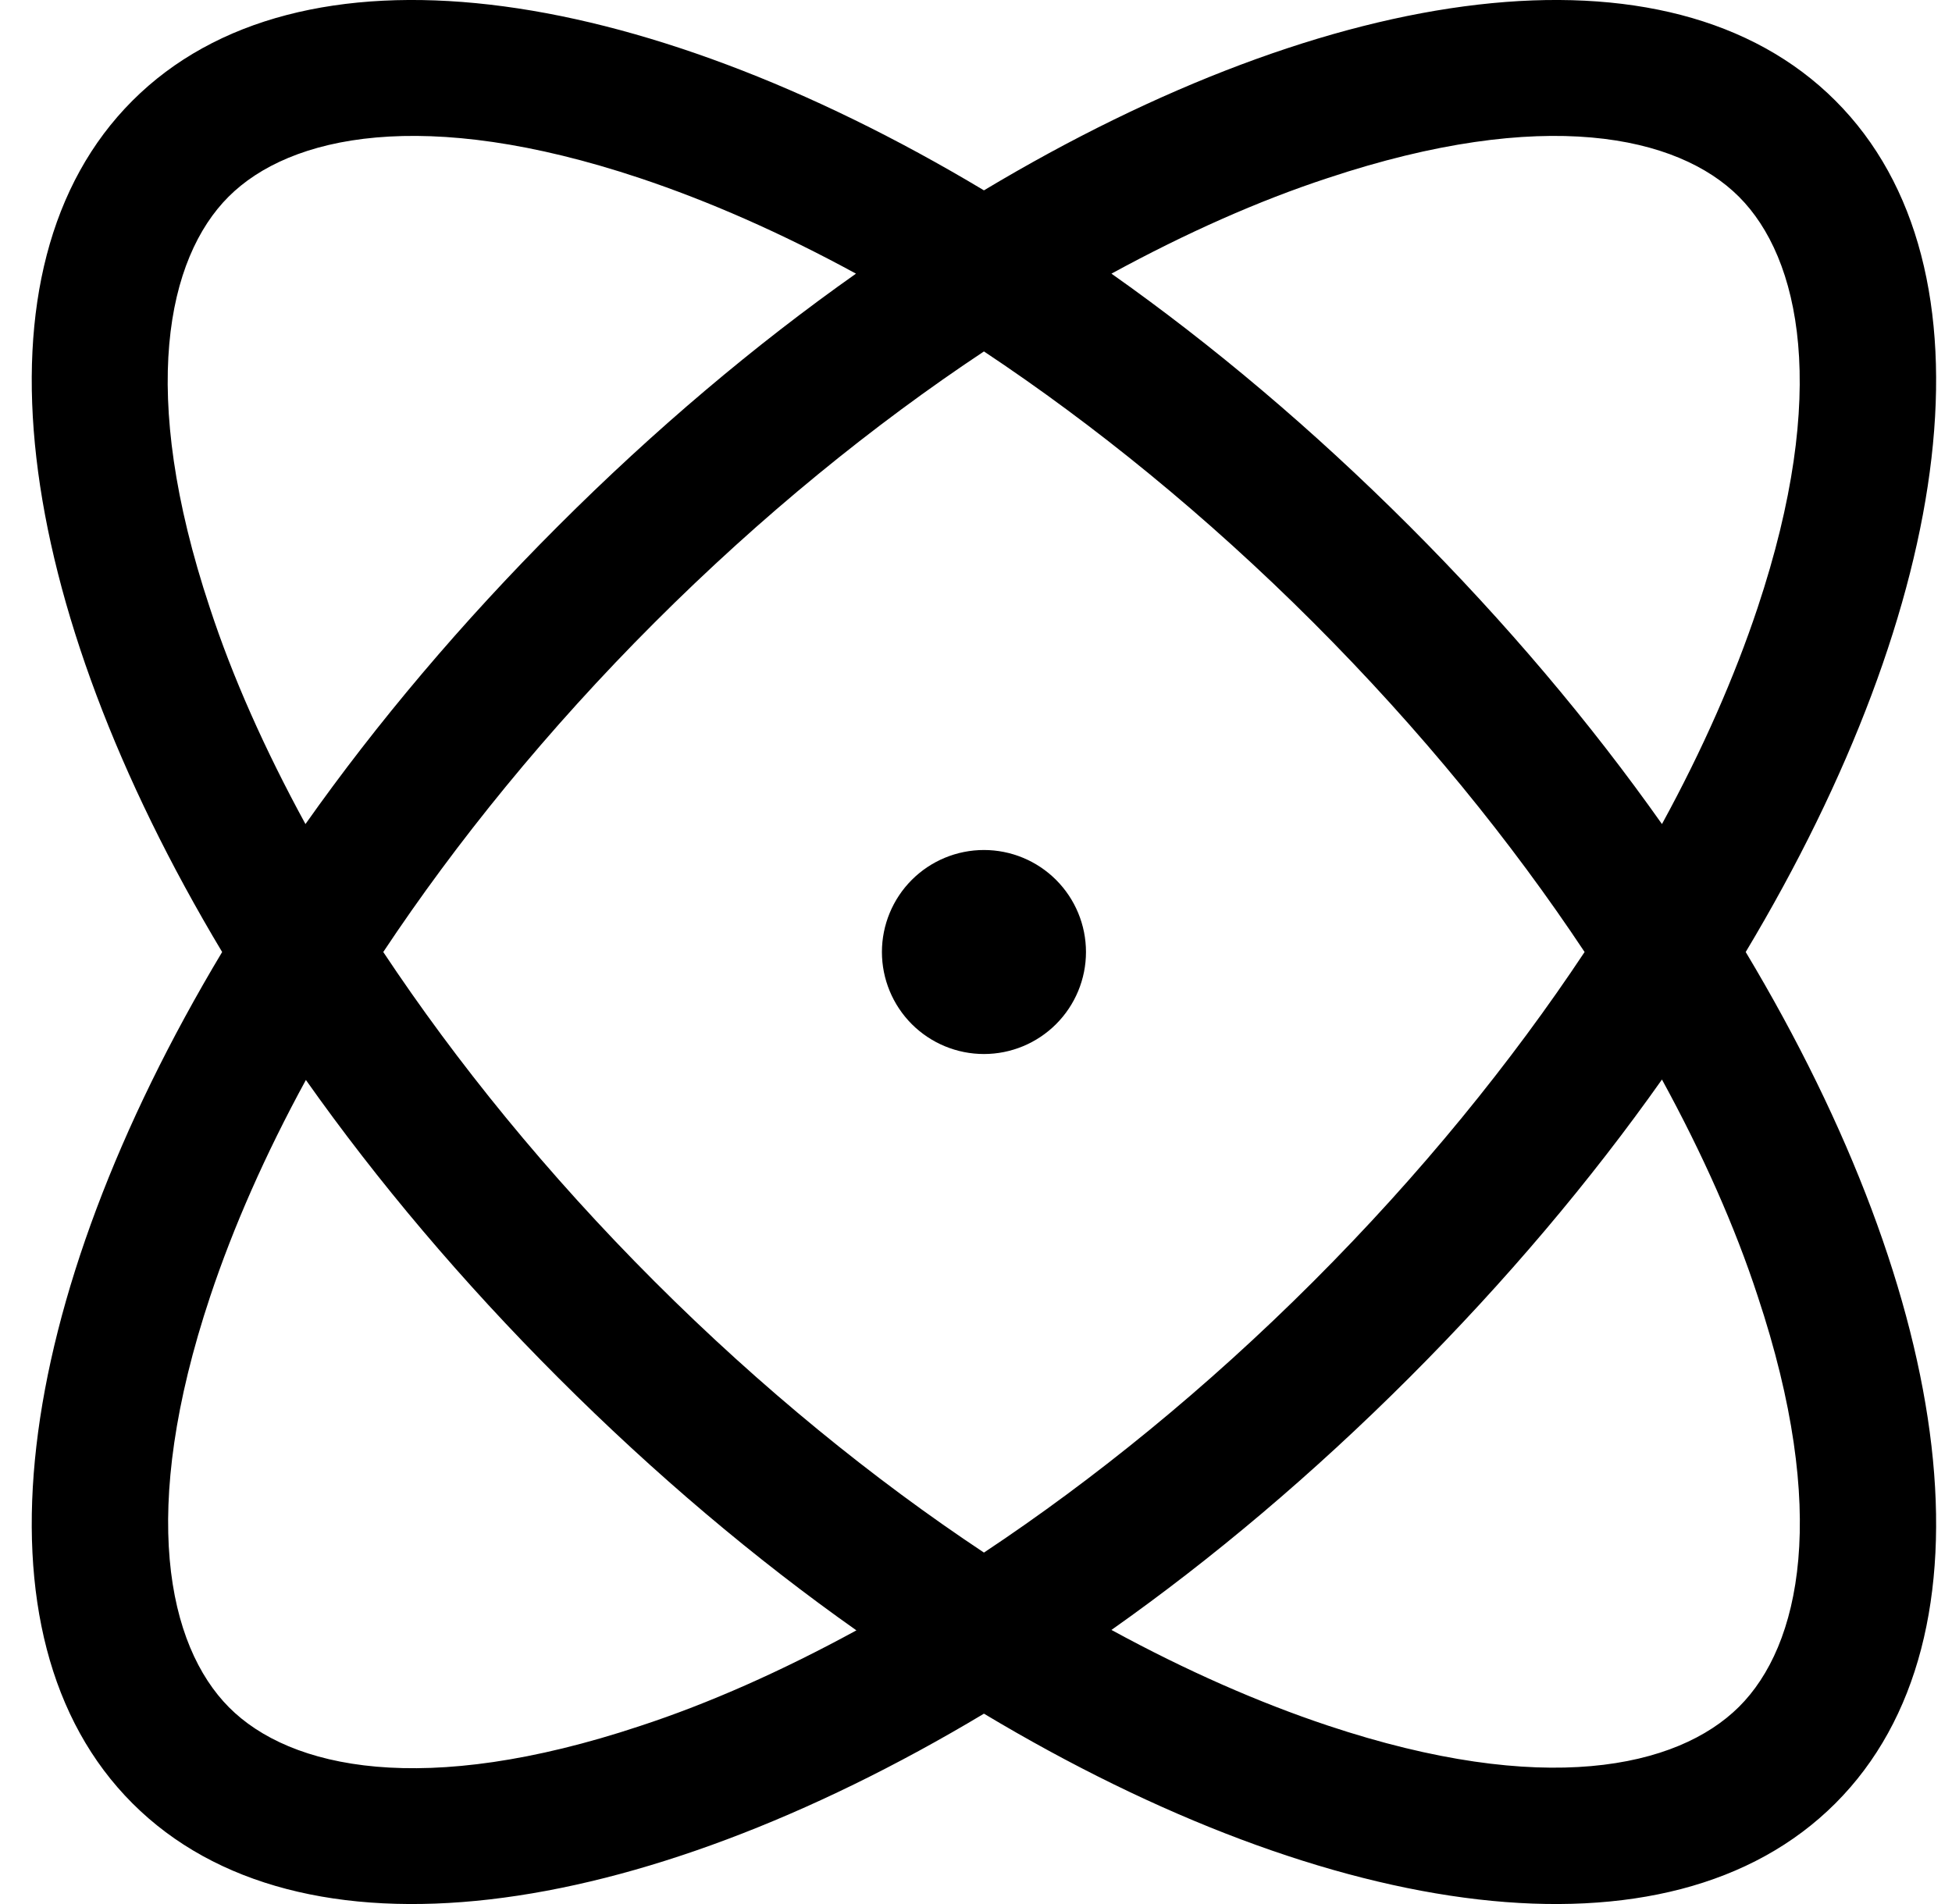 <svg width="41" height="40" viewBox="0 0 41 40" fill="none" xmlns="http://www.w3.org/2000/svg">
<path id="Vector" d="M13.443 36.26C8.907 37.769 6.095 37.161 4.809 35.867C3.523 34.572 2.907 31.759 4.416 27.232C4.898 25.786 5.568 24.259 6.425 22.688C7.925 24.813 9.702 26.92 11.729 28.947C13.756 30.974 15.863 32.751 17.988 34.251C16.417 35.108 14.89 35.786 13.443 36.26ZM2.782 2.115C-0.718 5.615 0.273 12.669 4.666 20C0.273 27.331 -0.718 34.385 2.782 37.885C6.282 41.385 13.336 40.394 20.667 36.001C27.997 40.394 35.051 41.385 38.551 37.885C42.052 34.385 41.06 27.331 36.667 20C41.06 12.669 42.052 5.615 38.551 2.115C35.051 -1.385 27.997 -0.394 20.667 3.999C13.336 -0.394 6.282 -1.385 2.782 2.115ZM13.747 26.92C11.488 24.661 9.586 22.313 8.05 20C9.586 17.687 11.497 15.33 13.747 13.08C15.997 10.83 18.354 8.919 20.667 7.383C22.979 8.919 25.337 10.83 27.587 13.08C29.837 15.33 31.748 17.687 33.283 20C31.748 22.313 29.837 24.67 27.587 26.92C25.337 29.17 22.979 31.081 20.667 32.617C18.354 31.081 15.997 29.17 13.747 26.92ZM11.72 11.053C9.693 13.08 7.916 15.187 6.416 17.312C5.559 15.741 4.88 14.214 4.407 12.768C2.898 8.232 3.514 5.419 4.8 4.133C6.086 2.847 8.907 2.231 13.434 3.74C14.881 4.223 16.408 4.892 17.979 5.749C15.854 7.249 13.747 9.026 11.72 11.053ZM29.605 11.053C27.578 9.026 25.471 7.249 23.345 5.749C24.917 4.892 26.444 4.214 27.89 3.74C32.426 2.231 35.239 2.847 36.525 4.133C37.81 5.419 38.426 8.241 36.917 12.768C36.435 14.214 35.766 15.741 34.908 17.312C33.408 15.187 31.631 13.08 29.605 11.053ZM29.605 28.938C31.631 26.911 33.408 24.804 34.908 22.679C35.766 24.25 36.444 25.777 36.917 27.224C38.426 31.759 37.819 34.572 36.525 35.858C35.23 37.144 32.417 37.76 27.89 36.251C26.444 35.769 24.917 35.099 23.345 34.242C25.471 32.742 27.578 30.965 29.605 28.938ZM20.667 22.143C21.235 22.143 21.78 21.917 22.182 21.515C22.584 21.113 22.81 20.568 22.81 20C22.81 19.432 22.584 18.887 22.182 18.485C21.78 18.083 21.235 17.857 20.667 17.857C20.098 17.857 19.553 18.083 19.151 18.485C18.75 18.887 18.524 19.432 18.524 20C18.524 20.568 18.75 21.113 19.151 21.515C19.553 21.917 20.098 22.143 20.667 22.143Z" fill="black"/>
</svg>
